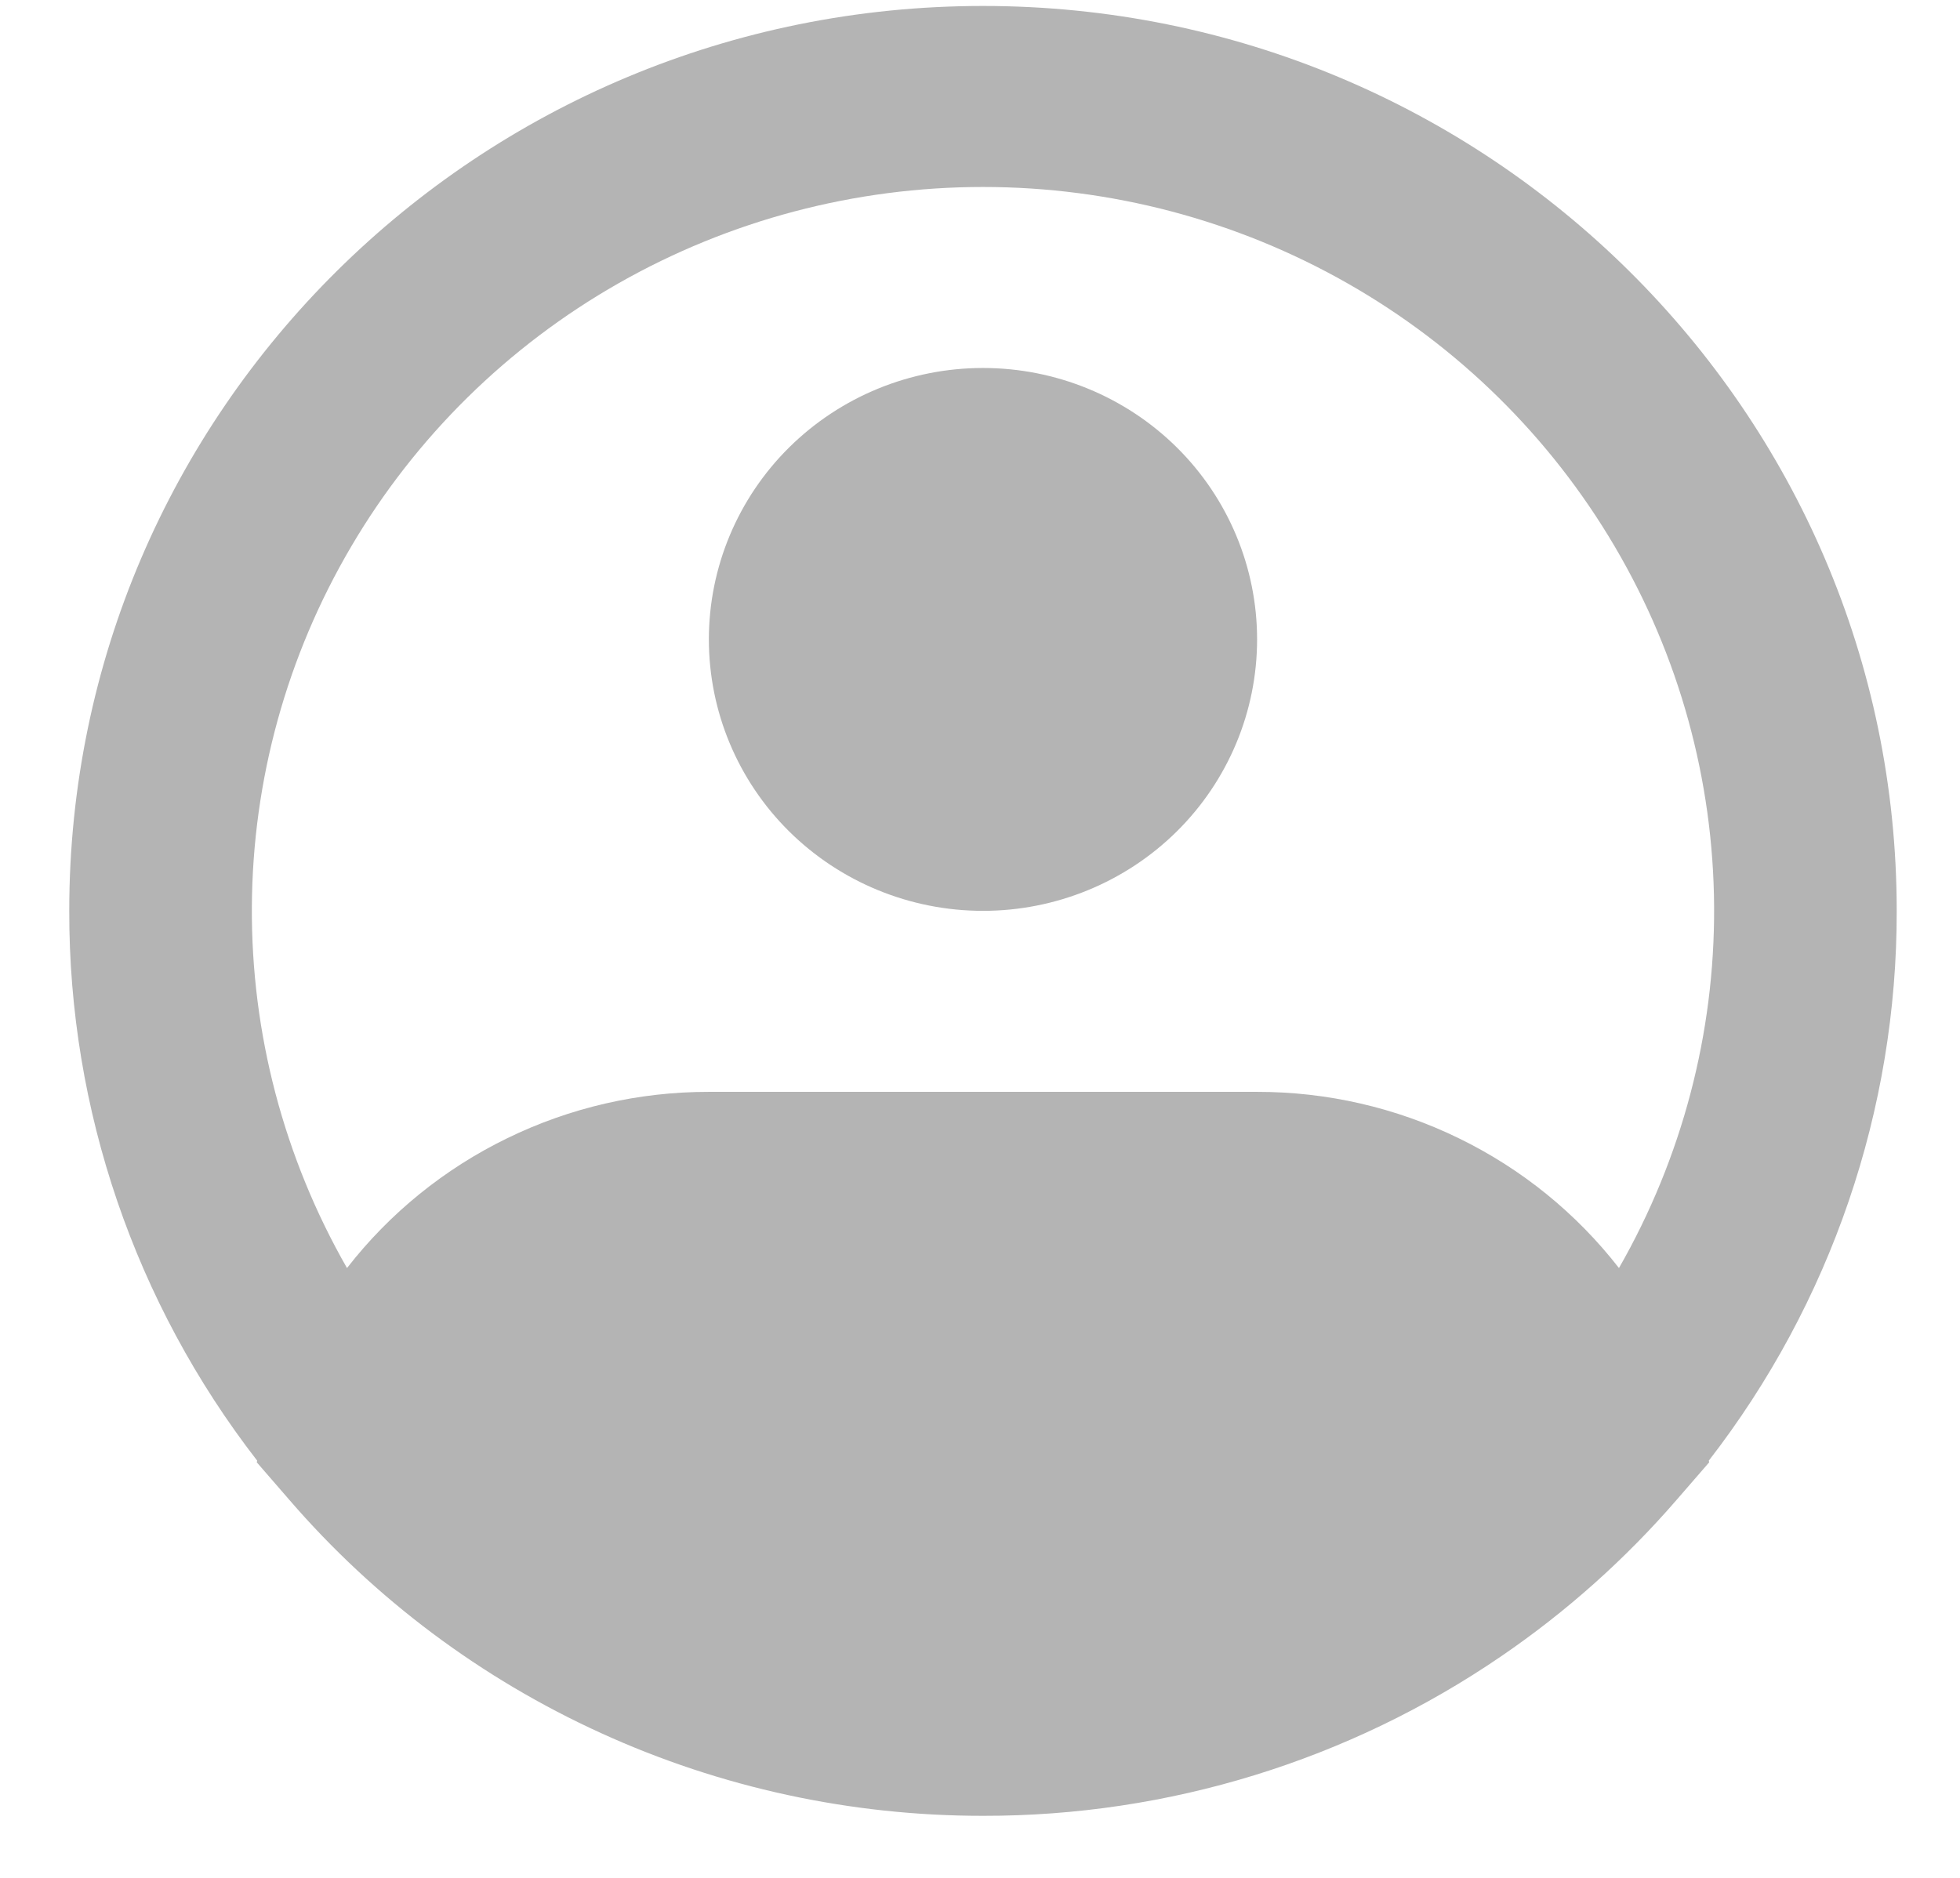 <svg width="24" height="23" viewBox="0 0 24 23" fill="none" xmlns="http://www.w3.org/2000/svg">
<path fill-rule="evenodd" clip-rule="evenodd" d="M12.037 2.29C10.471 2.29 8.933 2.696 7.575 3.469C6.218 4.241 5.089 5.353 4.301 6.693C3.512 8.033 3.093 9.554 3.084 11.105C3.075 12.656 3.477 14.182 4.249 15.531C4.771 14.859 5.442 14.315 6.211 13.941C6.979 13.566 7.824 13.372 8.68 13.373H15.393C16.249 13.372 17.094 13.566 17.862 13.941C18.631 14.315 19.302 14.859 19.824 15.531C20.596 14.182 20.998 12.656 20.989 11.105C20.98 9.554 20.561 8.033 19.772 6.693C18.984 5.353 17.855 4.241 16.498 3.469C15.14 2.696 13.602 2.29 12.037 2.29ZM20.924 17.89C22.42 15.959 23.229 13.591 23.225 11.156C23.225 5.035 18.216 0.073 12.037 0.073C5.857 0.073 0.848 5.035 0.848 11.156C0.844 13.591 1.653 15.959 3.149 17.89L3.144 17.91L3.541 18.368C4.59 19.584 5.893 20.559 7.36 21.227C8.826 21.896 10.422 22.241 12.037 22.24C14.305 22.244 16.52 21.561 18.386 20.283C19.182 19.739 19.903 19.095 20.532 18.368L20.929 17.91L20.924 17.89ZM12.037 4.507C11.146 4.507 10.293 4.857 9.663 5.48C9.033 6.104 8.68 6.95 8.68 7.831C8.68 8.713 9.033 9.559 9.663 10.183C10.293 10.806 11.146 11.156 12.037 11.156C12.927 11.156 13.78 10.806 14.41 10.183C15.04 9.559 15.393 8.713 15.393 7.831C15.393 6.95 15.04 6.104 14.41 5.48C13.78 4.857 12.927 4.507 12.037 4.507Z" fill="#B4B4B4"/>
</svg>
